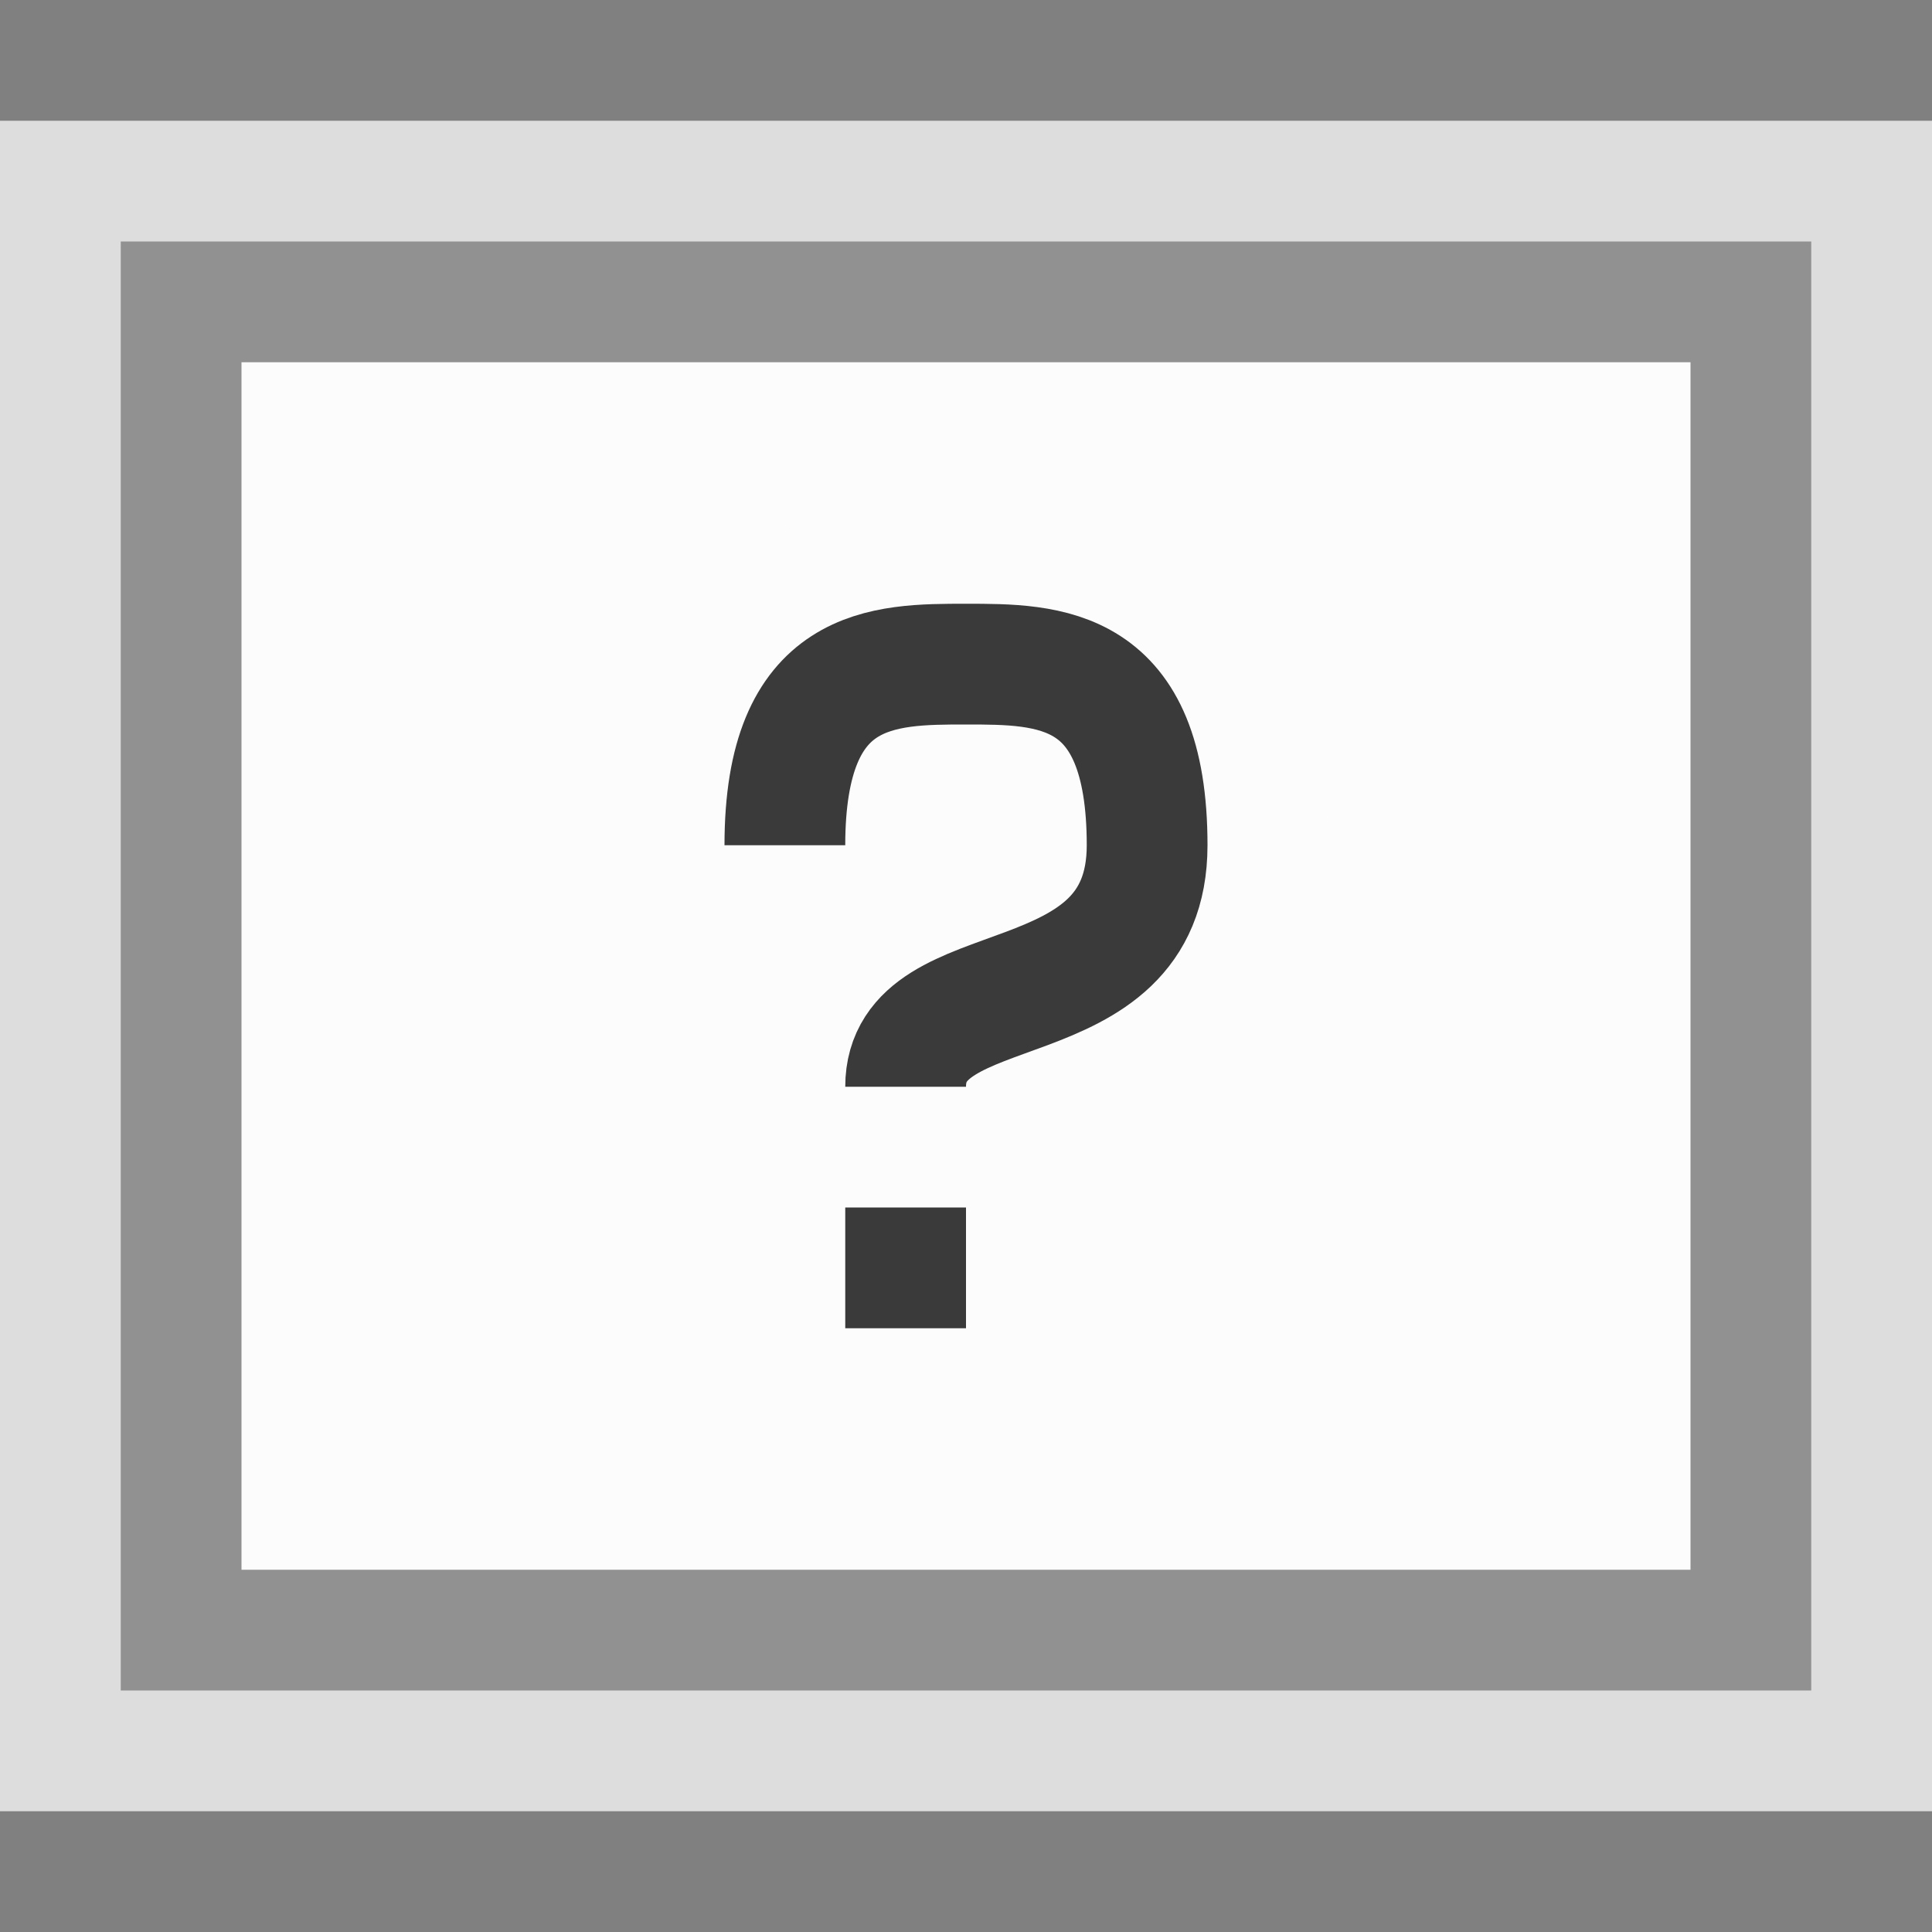 <svg width="16" height="16" viewBox="0 0 16 16" fill="none" xmlns="http://www.w3.org/2000/svg">
<rect x="0" y="0" width="16" height="16" fill="#808080" stroke="none"/>
<g clip-path="url(#clip0_1897_14241)">
<rect y="1" width="16" height="14" fill="#FCFCFC" fill-opacity="0.75"/>
<rect x="1.5" y="2.5" width="13" height="11" fill="#FCFCFC" stroke="#919191"/>
</g>
<g clip-path="url(#clip1_1897_14241)">
<path d="M5 7C5 5.343 6.343 4 8 4C9.657 4 11 5.343 11 7V9H10V10H9V12H6V8H5V7Z" fill="#FCFCFC" fill-opacity="0.75"/>
<rect x="7" y="10" width="1" height="1" fill="#3A3A3A"/>
<path d="M6.5 7C6.5 5.5 7.312 5.5 8 5.5C8.688 5.5 9.5 5.5 9.5 7C9.5 8.5 7.5 8 7.5 9" stroke="#3A3A3A"/>
</g>
<defs>
<clipPath id="clip0_1897_14241">
<rect width="16" height="14" fill="white" transform="translate(0 1)"/>
</clipPath>
<clipPath id="clip1_1897_14241">
<rect width="6" height="8" fill="white" transform="translate(5 4)"/>
</clipPath>
</defs>
</svg>
